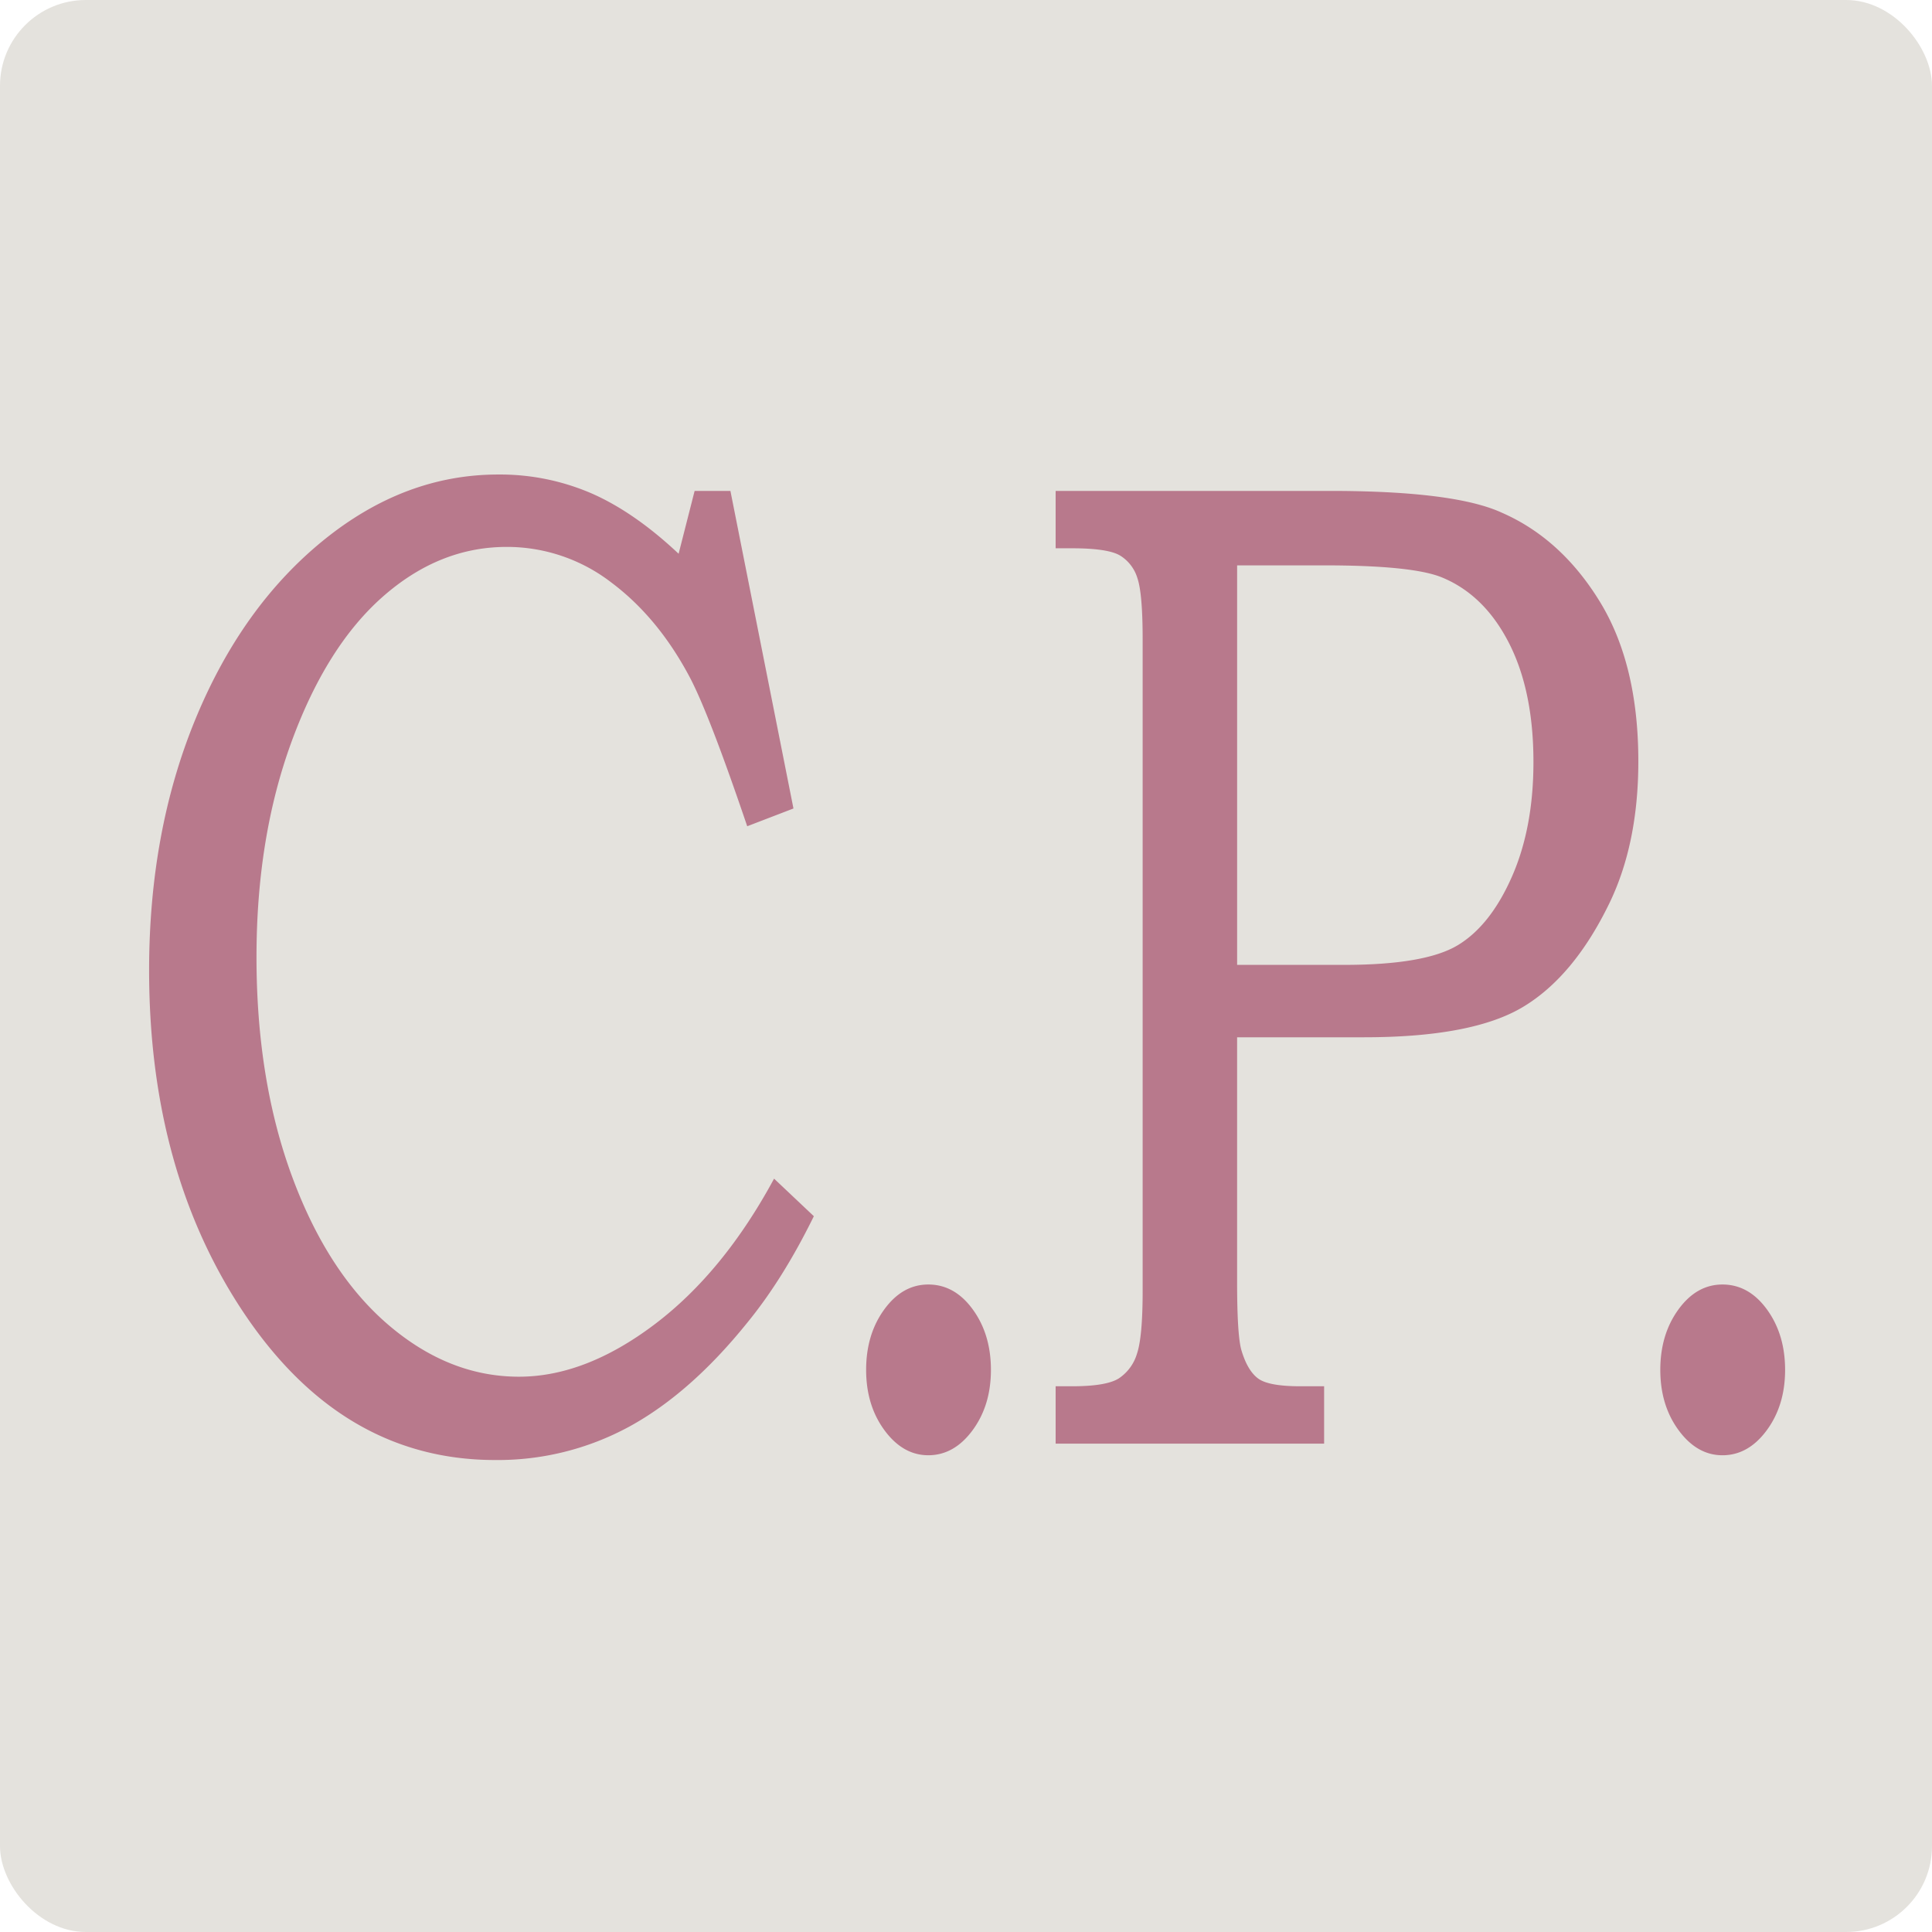 <svg xmlns="http://www.w3.org/2000/svg" width="720" height="720" viewBox="0 0 720 720">
  <defs>
    <style>
      .cls-1 {
        fill: #e4e2dd;
      }

      .cls-2 {
        fill: #b8798c;
        fill-rule: evenodd;
      }
    </style>
  </defs>
  <rect class="cls-1" width="720" height="720" rx="32" ry="32"/>
  <path id="C.P." class="cls-2" d="M252.9,206.365Q236.4,190.843,220.381,183.84a85.881,85.881,0,0,0-34.742-7q-35.019,0-65.314,24.688T72.8,268.085q-17.232,41.87-17.232,93.535,0,70.247,31.128,121.15,37.612,61.341,97.832,61.338a102.525,102.525,0,0,0,50.028-12.471q22.791-12.466,43.914-38.686,13.34-16.286,24.828-39.705l-14.823-14q-18.9,34.992-44.654,54.4t-50.4,19.411q-26.125,0-48.73-19.359t-35.854-55.274q-13.249-35.916-13.248-81.767,0-44.579,13.063-80.24t34.093-54.129q21.027-18.468,46.044-18.468a63.663,63.663,0,0,1,39,13.235q17.692,13.236,29.554,35.886,7.226,14,21.123,54.976L295.7,301.3,272.206,182.949h-13.34Zm76.646,281.622q-6.767,9.294-6.763,22.525t6.856,22.525q6.852,9.288,16.305,9.29,9.631,0,16.491-9.29t6.855-22.525q0-13.23-6.763-22.525T345.943,478.7Q336.307,478.7,329.545,487.987Zm63.861-283.658h6.115q13.341,0,17.88,2.692a14.942,14.942,0,0,1,6.485,8.463q1.945,5.773,1.946,22.695V480.988q0,17.311-2.131,23.543a16.759,16.759,0,0,1-6.763,9.163q-4.634,2.928-17.417,2.927h-6.115V538H493.462V516.621h-8.894q-11.859,0-15.749-2.927T462.7,503.386q-1.668-5.346-1.667-25.706V386.563h47.306q40.443,0,59.275-11.326t32-38.305q10.942-22.394,10.946-53.194,0-36.138-14.371-59.557t-36.441-33.087q-17.619-8.144-64.165-8.145H393.406v21.38Zm100.111,6.363q32.292,0,43.43,4.326,15.959,6.366,25.24,24.307t9.281,44.667q0,24.433-7.982,42.632T543.351,352.2q-12.16,7.385-42.411,7.381h-39.9V210.692h32.48Zm131.992,277.3q-6.765,9.294-6.763,22.525t6.856,22.525q6.854,9.288,16.305,9.29,9.633,0,16.491-9.29t6.856-22.525q0-13.23-6.763-22.525T641.907,478.7Q632.271,478.7,625.509,487.987Z"/>
</svg>
